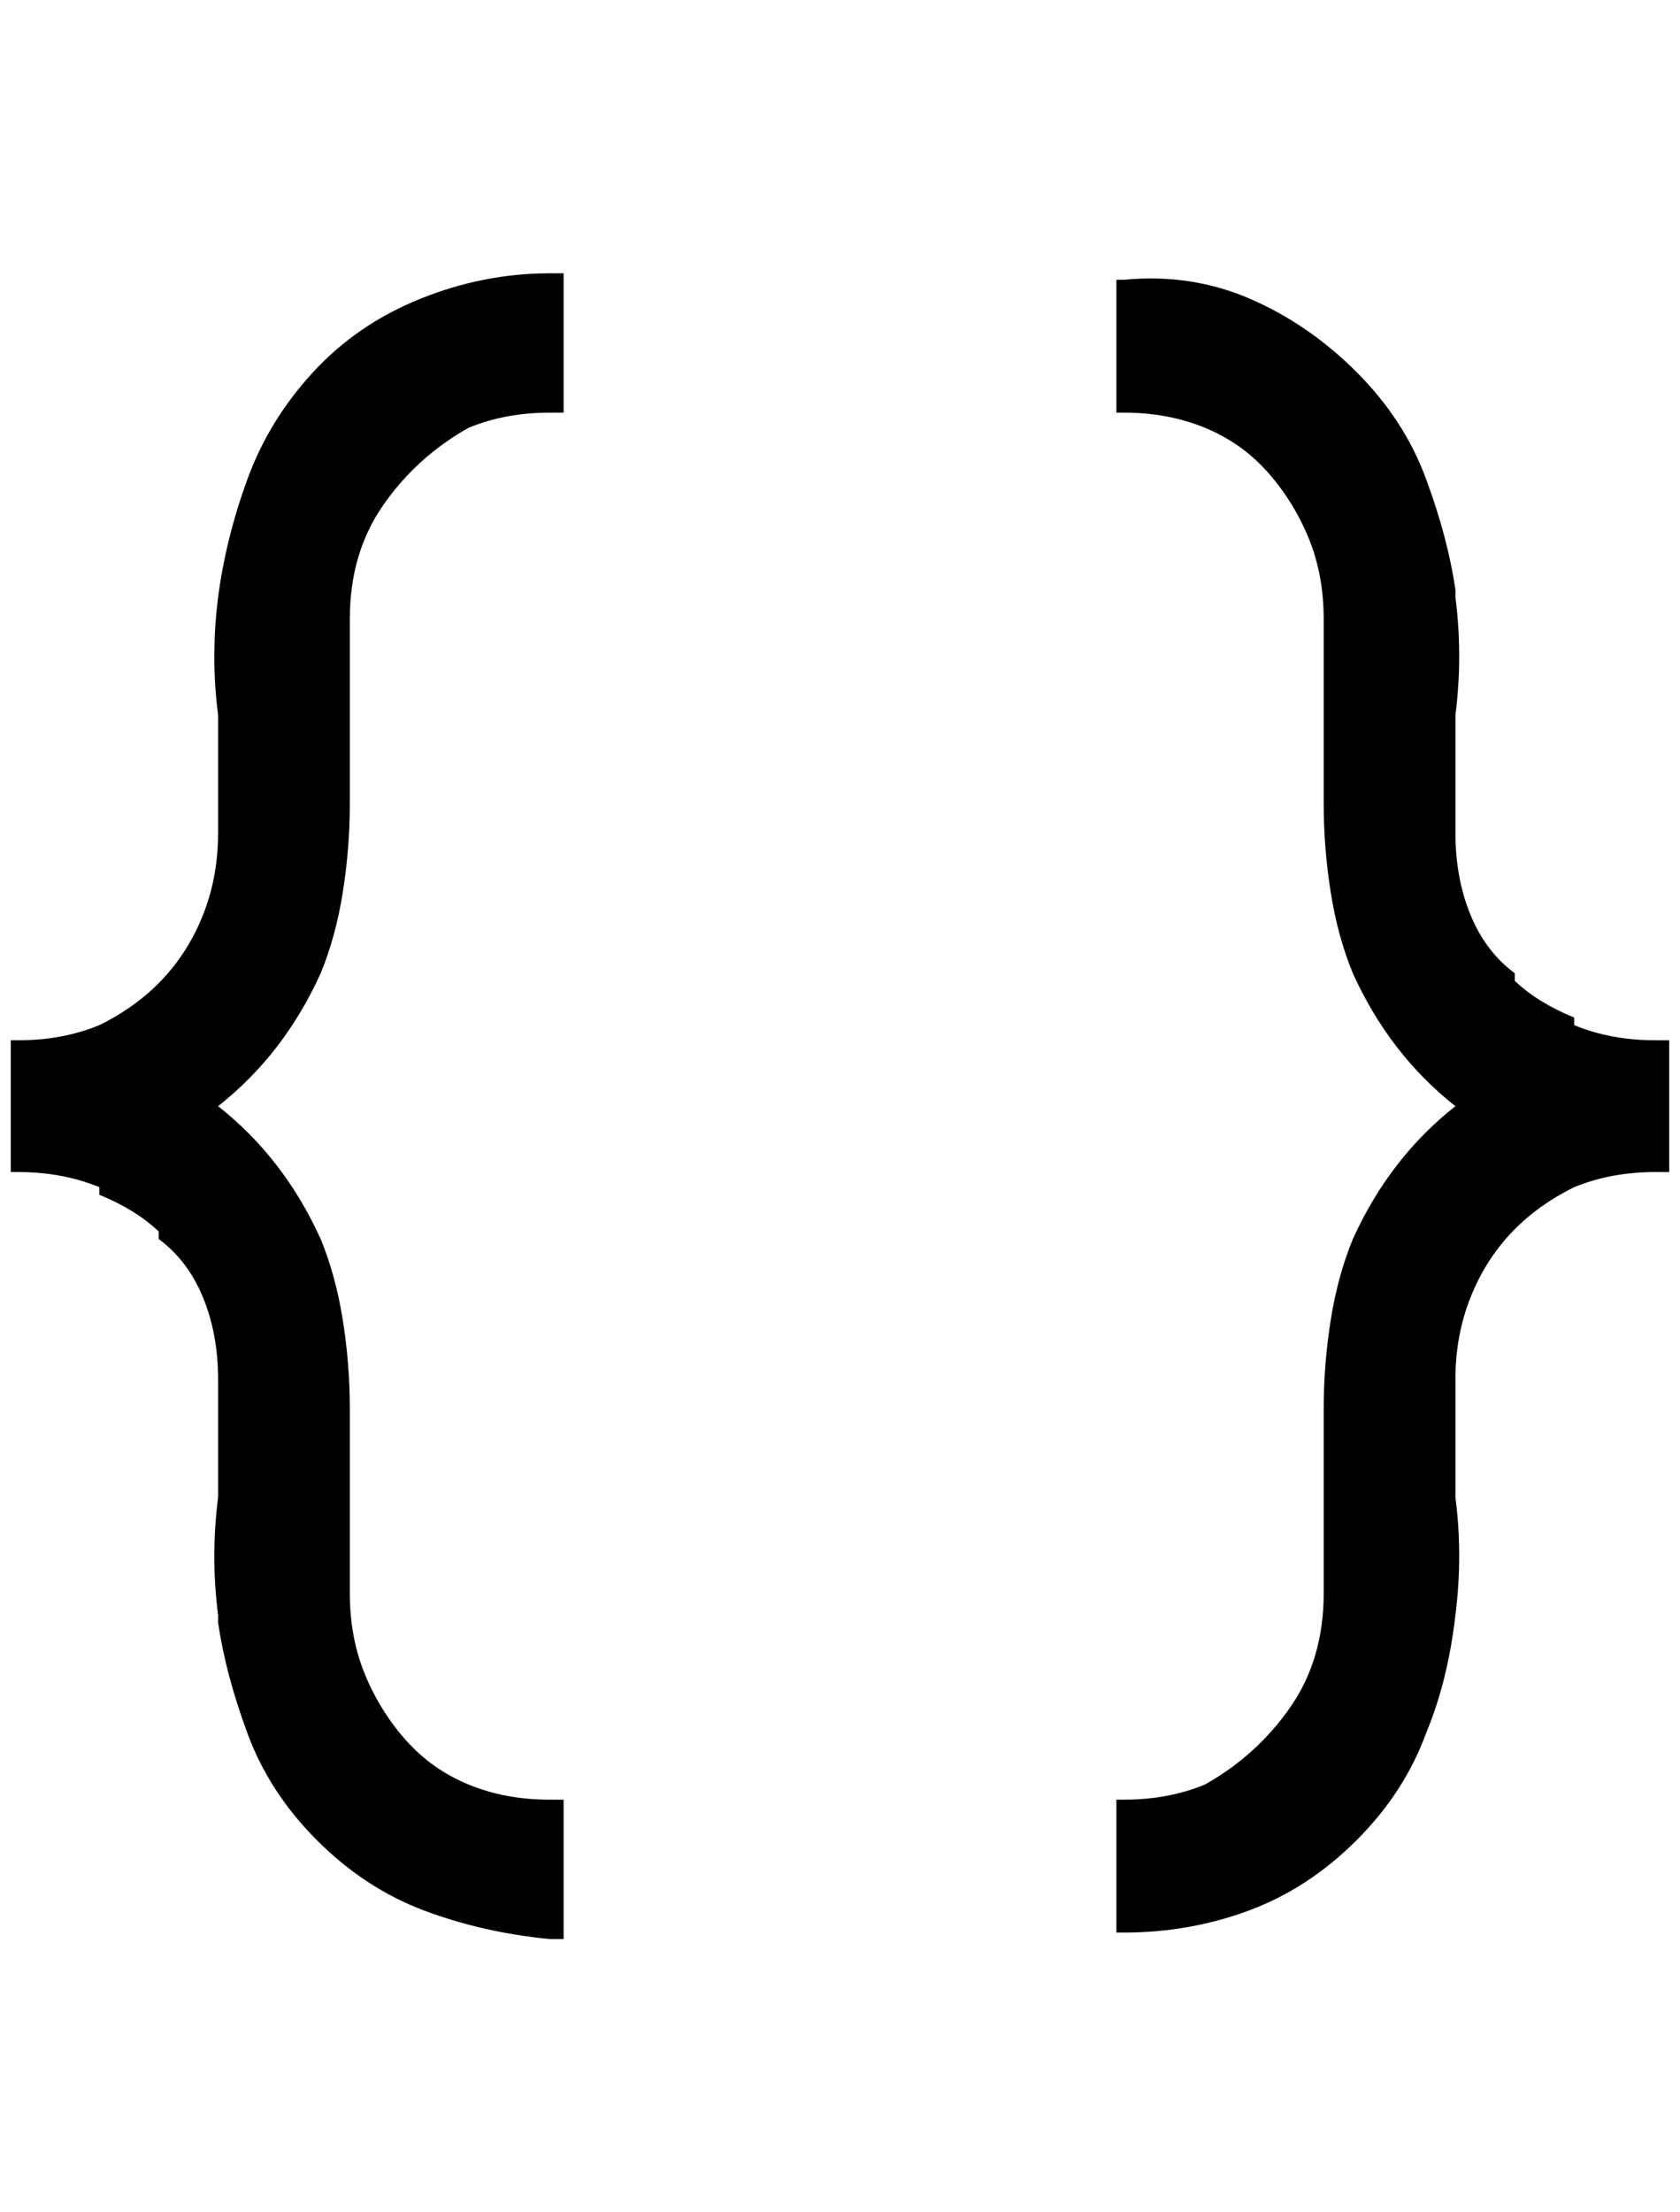 <?xml version="1.0" standalone="no"?>
<!DOCTYPE svg PUBLIC "-//W3C//DTD SVG 1.1//EN" "http://www.w3.org/Graphics/SVG/1.1/DTD/svg11.dtd" >
<svg xmlns="http://www.w3.org/2000/svg" xmlns:xlink="http://www.w3.org/1999/xlink" version="1.1" viewBox="-10 0 1556 2048">
   <path fill="currentColor"
d="M512 382v-129h-13q-61 0 -119.5 23.5t-99.5 68t-61 99.5t-27 109q-7 55 0 109v109q0 41 -14 76q-27 68 -96 102q-34 14 -75 14h-7v122h7q41 0 75 14v7q34 14 55 34v7q27 20 41 54t14 76v109q-7 55 0 109v7q7 48 27 102q20 55 64.5 99.5t99 65t116.5 26.5h13v-129h-13
q-41 0 -75 -14t-58 -41t-38 -61t-14 -75v-171q0 -41 -6.5 -82t-20.5 -75q-34 -75 -95 -123q61 -48 95 -123q14 -34 20.5 -75t6.5 -82v-171q0 -61 31 -105.5t79 -71.5q34 -14 75 -14h13zM1024 1666v123h7q61 0 116 -20.5t99.5 -65t64.5 -99.5q20 -48 27 -109q7 -55 0 -109
v-109q0 -41 14 -76q27 -68 96 -102q34 -14 75 -14h13v-122h-13q-41 0 -75 -14v-7q-34 -14 -55 -34v-7q-27 -20 -41 -54t-14 -76v-109q7 -55 0 -109v-7q-7 -48 -27 -102q-20 -55 -64.5 -99.5t-99 -68t-116.5 -17.5h-7v123h7q41 0 75 14t58 41t38 61t14 75v171q0 41 6.5 82
t20.5 75q34 75 95 123q-61 48 -95 123q-14 34 -20.5 75t-6.5 82v171q0 61 -31 105.5t-79 71.5q-34 14 -75 14h-7z" />
</svg>
